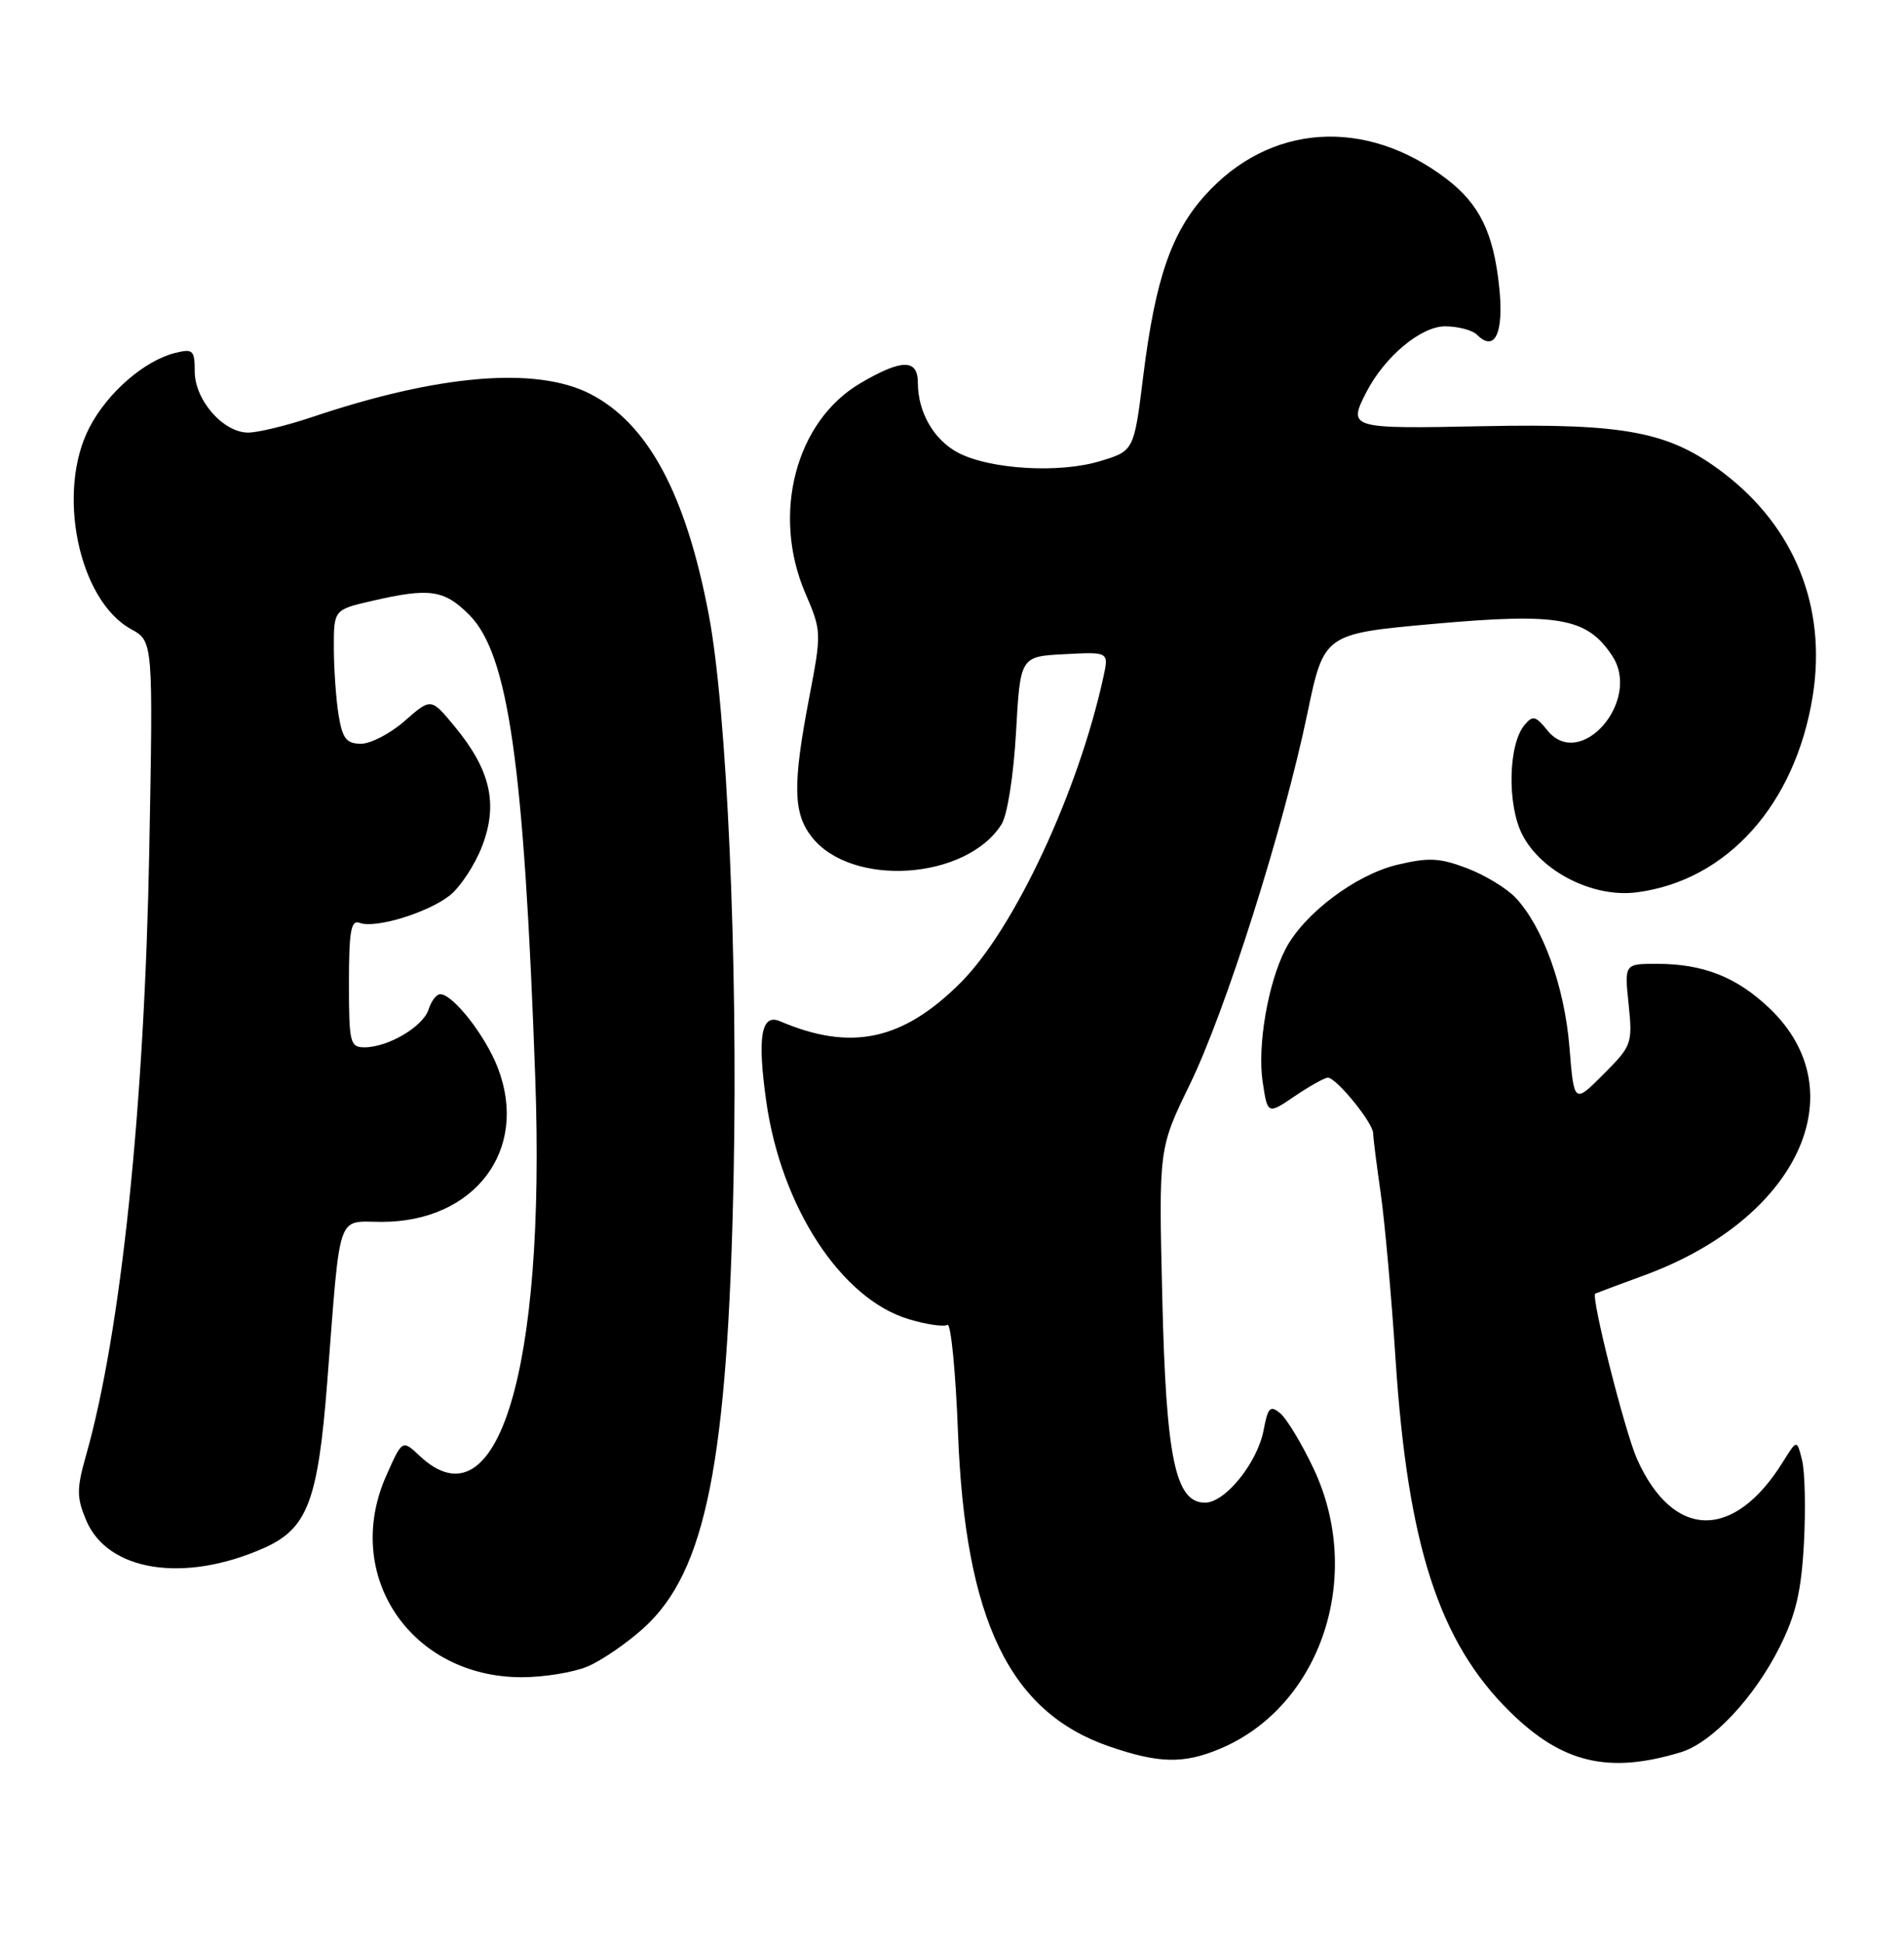 <?xml version="1.0" encoding="UTF-8" standalone="no"?>
<!DOCTYPE svg PUBLIC "-//W3C//DTD SVG 1.1//EN" "http://www.w3.org/Graphics/SVG/1.1/DTD/svg11.dtd" >
<svg xmlns="http://www.w3.org/2000/svg" xmlns:xlink="http://www.w3.org/1999/xlink" version="1.1" viewBox="0 0 251 256">
 <g >
 <path fill="currentColor"
d=" M 221.56 230.89 C 225.68 229.65 231.26 223.71 234.62 217.00 C 236.75 212.74 237.47 209.66 237.81 203.31 C 238.05 198.80 237.94 193.89 237.56 192.39 C 236.88 189.67 236.88 189.67 235.07 192.58 C 228.60 203.03 220.57 202.89 215.81 192.26 C 214.21 188.69 209.69 170.80 210.30 170.45 C 210.41 170.39 213.31 169.31 216.74 168.05 C 236.97 160.64 244.84 143.87 233.27 132.86 C 228.95 128.74 224.54 127.00 218.42 127.00 C 214.14 127.00 214.14 127.00 214.70 132.34 C 215.23 137.51 215.12 137.81 211.37 141.56 C 207.50 145.44 207.50 145.44 206.89 137.92 C 206.24 129.99 203.39 122.11 199.80 118.29 C 198.64 117.06 195.77 115.31 193.41 114.41 C 189.78 113.03 188.35 112.96 184.15 113.96 C 178.68 115.28 171.87 120.42 169.47 125.05 C 167.16 129.52 165.74 137.76 166.45 142.52 C 167.10 146.87 167.10 146.87 170.69 144.43 C 172.66 143.10 174.63 142.00 175.05 142.00 C 176.16 142.00 181.00 147.93 181.02 149.33 C 181.03 149.97 181.48 153.51 182.01 157.20 C 182.54 160.88 183.43 170.78 183.98 179.20 C 185.59 203.65 189.72 216.36 199.03 225.53 C 205.93 232.32 212.03 233.78 221.56 230.89 Z  M 160.78 230.45 C 174.13 224.88 179.88 207.70 173.16 193.50 C 171.60 190.20 169.62 186.93 168.77 186.22 C 167.45 185.13 167.14 185.44 166.58 188.44 C 165.77 192.73 161.52 198.00 158.86 198.00 C 154.93 198.00 153.72 192.17 153.22 170.90 C 152.75 151.31 152.75 151.31 156.85 142.90 C 161.57 133.21 169.17 109.25 172.35 94.00 C 174.54 83.50 174.54 83.50 189.17 82.19 C 205.54 80.73 209.25 81.41 212.55 86.44 C 216.42 92.34 208.34 101.61 204.00 96.25 C 202.43 94.31 202.06 94.22 200.96 95.55 C 198.82 98.13 198.67 106.08 200.69 110.00 C 203.21 114.87 210.05 118.32 215.75 117.58 C 227.67 116.05 236.68 106.01 238.97 91.69 C 240.83 80.02 236.60 69.46 227.18 62.30 C 220.07 56.89 214.32 55.78 195.45 56.16 C 177.90 56.52 177.67 56.46 180.12 51.68 C 182.52 47.01 187.31 43.00 190.50 43.00 C 192.20 43.00 194.10 43.50 194.71 44.11 C 197.07 46.47 198.27 43.89 197.64 37.84 C 196.89 30.68 195.05 26.91 190.70 23.58 C 180.01 15.43 167.38 16.27 158.88 25.71 C 154.40 30.67 152.30 36.80 150.71 49.56 C 149.49 59.42 149.49 59.42 144.99 60.77 C 139.65 62.39 130.55 61.85 126.36 59.68 C 123.14 58.02 121.00 54.34 121.00 50.45 C 121.00 47.27 118.90 47.28 113.43 50.49 C 104.89 55.49 101.68 67.74 106.17 78.18 C 108.31 83.16 108.32 83.35 106.67 91.95 C 104.48 103.38 104.55 107.16 107.02 110.29 C 112.26 116.96 127.37 115.95 132.02 108.63 C 132.80 107.41 133.61 102.24 133.94 96.50 C 134.50 86.50 134.50 86.50 140.34 86.20 C 146.18 85.89 146.18 85.89 145.46 89.20 C 142.16 104.32 133.70 122.43 126.63 129.49 C 119.00 137.11 112.19 138.56 102.84 134.57 C 100.35 133.50 99.81 136.60 101.01 145.10 C 102.98 159.06 110.89 171.15 119.79 173.82 C 122.13 174.52 124.42 174.86 124.89 174.57 C 125.35 174.28 125.98 180.68 126.29 188.77 C 127.23 213.44 133.07 225.57 146.18 230.10 C 152.75 232.37 156.00 232.44 160.78 230.45 Z  M 77.42 219.60 C 79.27 218.83 82.61 216.54 84.85 214.52 C 93.07 207.09 95.94 192.66 96.71 155.00 C 97.29 126.56 95.83 93.61 93.44 81.02 C 90.43 65.11 85.41 55.78 77.78 51.89 C 70.66 48.26 57.81 49.34 41.07 54.98 C 37.77 56.09 34.00 57.00 32.71 57.00 C 29.42 57.00 25.67 52.70 25.67 48.94 C 25.67 46.14 25.44 45.92 23.08 46.51 C 19.03 47.52 14.18 51.73 11.80 56.31 C 7.39 64.76 10.34 79.09 17.28 82.90 C 20.19 84.50 20.19 84.50 19.68 112.00 C 19.05 145.88 15.96 175.43 11.37 191.67 C 10.09 196.18 10.09 197.28 11.35 200.30 C 14.17 207.05 24.24 208.64 34.74 204.00 C 40.53 201.44 41.91 197.85 43.14 182.10 C 44.92 159.22 44.31 161.00 50.33 161.00 C 62.58 161.00 69.76 151.50 65.64 140.74 C 64.03 136.51 59.72 131.00 58.03 131.00 C 57.54 131.00 56.85 131.90 56.50 133.01 C 55.78 135.27 51.16 138.00 48.05 138.00 C 46.14 138.00 46.00 137.40 46.00 129.53 C 46.00 122.70 46.27 121.17 47.40 121.60 C 49.45 122.39 56.36 120.29 59.29 117.99 C 60.69 116.88 62.62 113.94 63.57 111.46 C 65.69 105.91 64.65 101.43 59.94 95.73 C 56.82 91.95 56.82 91.95 53.37 94.98 C 51.48 96.64 48.88 98.00 47.60 98.00 C 45.68 98.00 45.15 97.34 44.64 94.25 C 44.30 92.19 44.02 88.21 44.01 85.42 C 44.00 80.34 44.00 80.34 49.08 79.17 C 56.63 77.43 58.55 77.70 61.84 81.00 C 67.02 86.17 69.08 100.62 70.56 142.00 C 71.95 180.62 65.58 201.47 55.33 191.84 C 53.03 189.68 53.03 189.68 50.90 194.49 C 45.11 207.59 54.15 221.00 68.78 221.00 C 71.69 221.00 75.58 220.37 77.42 219.60 Z "/>
</g>
</svg>